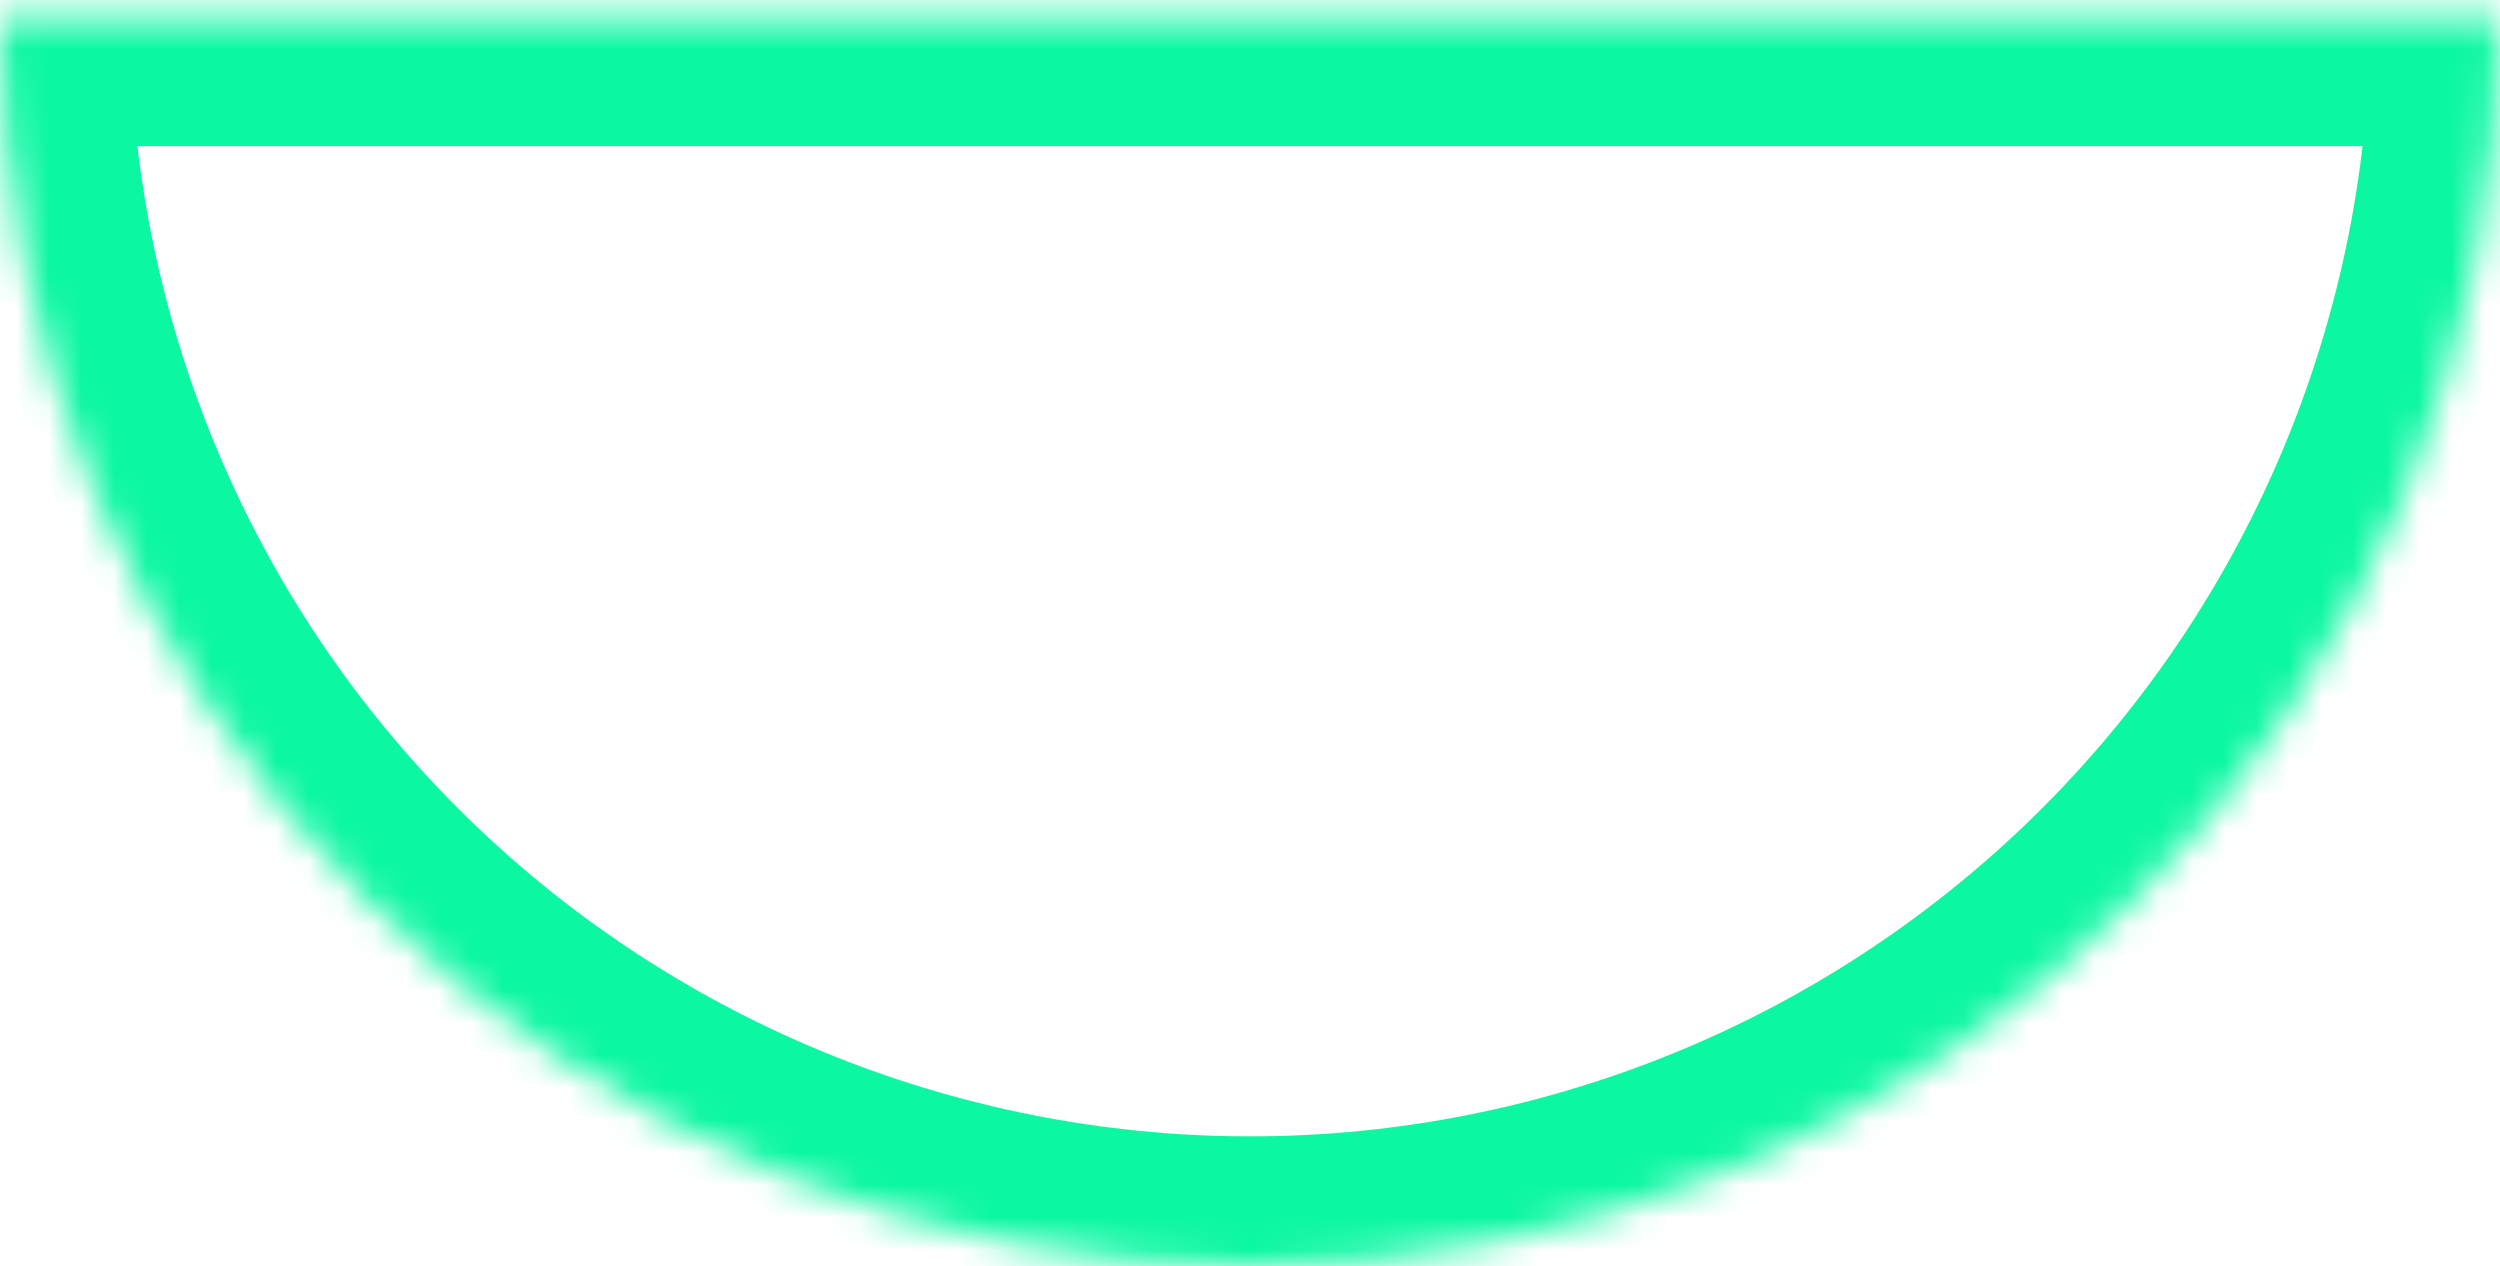 <svg width="77" height="39" viewBox="0 0 77 39" fill="none" xmlns="http://www.w3.org/2000/svg">
<mask id="path-1-inside-1_10_98" fill="white">
<path d="M77 0.5C77 5.556 76.004 10.562 74.069 15.233C72.135 19.904 69.299 24.149 65.724 27.724C62.149 31.299 57.904 34.135 53.233 36.069C48.562 38.004 43.556 39 38.5 39C33.444 39 28.438 38.004 23.767 36.069C19.096 34.135 14.851 31.299 11.276 27.724C7.701 24.149 4.865 19.904 2.931 15.233C0.996 10.562 -4.42e-07 5.556 0 0.5L38.5 0.5H77Z"/>
</mask>
<path d="M77 0.5C77 5.556 76.004 10.562 74.069 15.233C72.135 19.904 69.299 24.149 65.724 27.724C62.149 31.299 57.904 34.135 53.233 36.069C48.562 38.004 43.556 39 38.5 39C33.444 39 28.438 38.004 23.767 36.069C19.096 34.135 14.851 31.299 11.276 27.724C7.701 24.149 4.865 19.904 2.931 15.233C0.996 10.562 -4.42e-07 5.556 0 0.5L38.5 0.5H77Z" stroke="#0BF7A2" stroke-width="8" mask="url(#path-1-inside-1_10_98)"/>
</svg>
